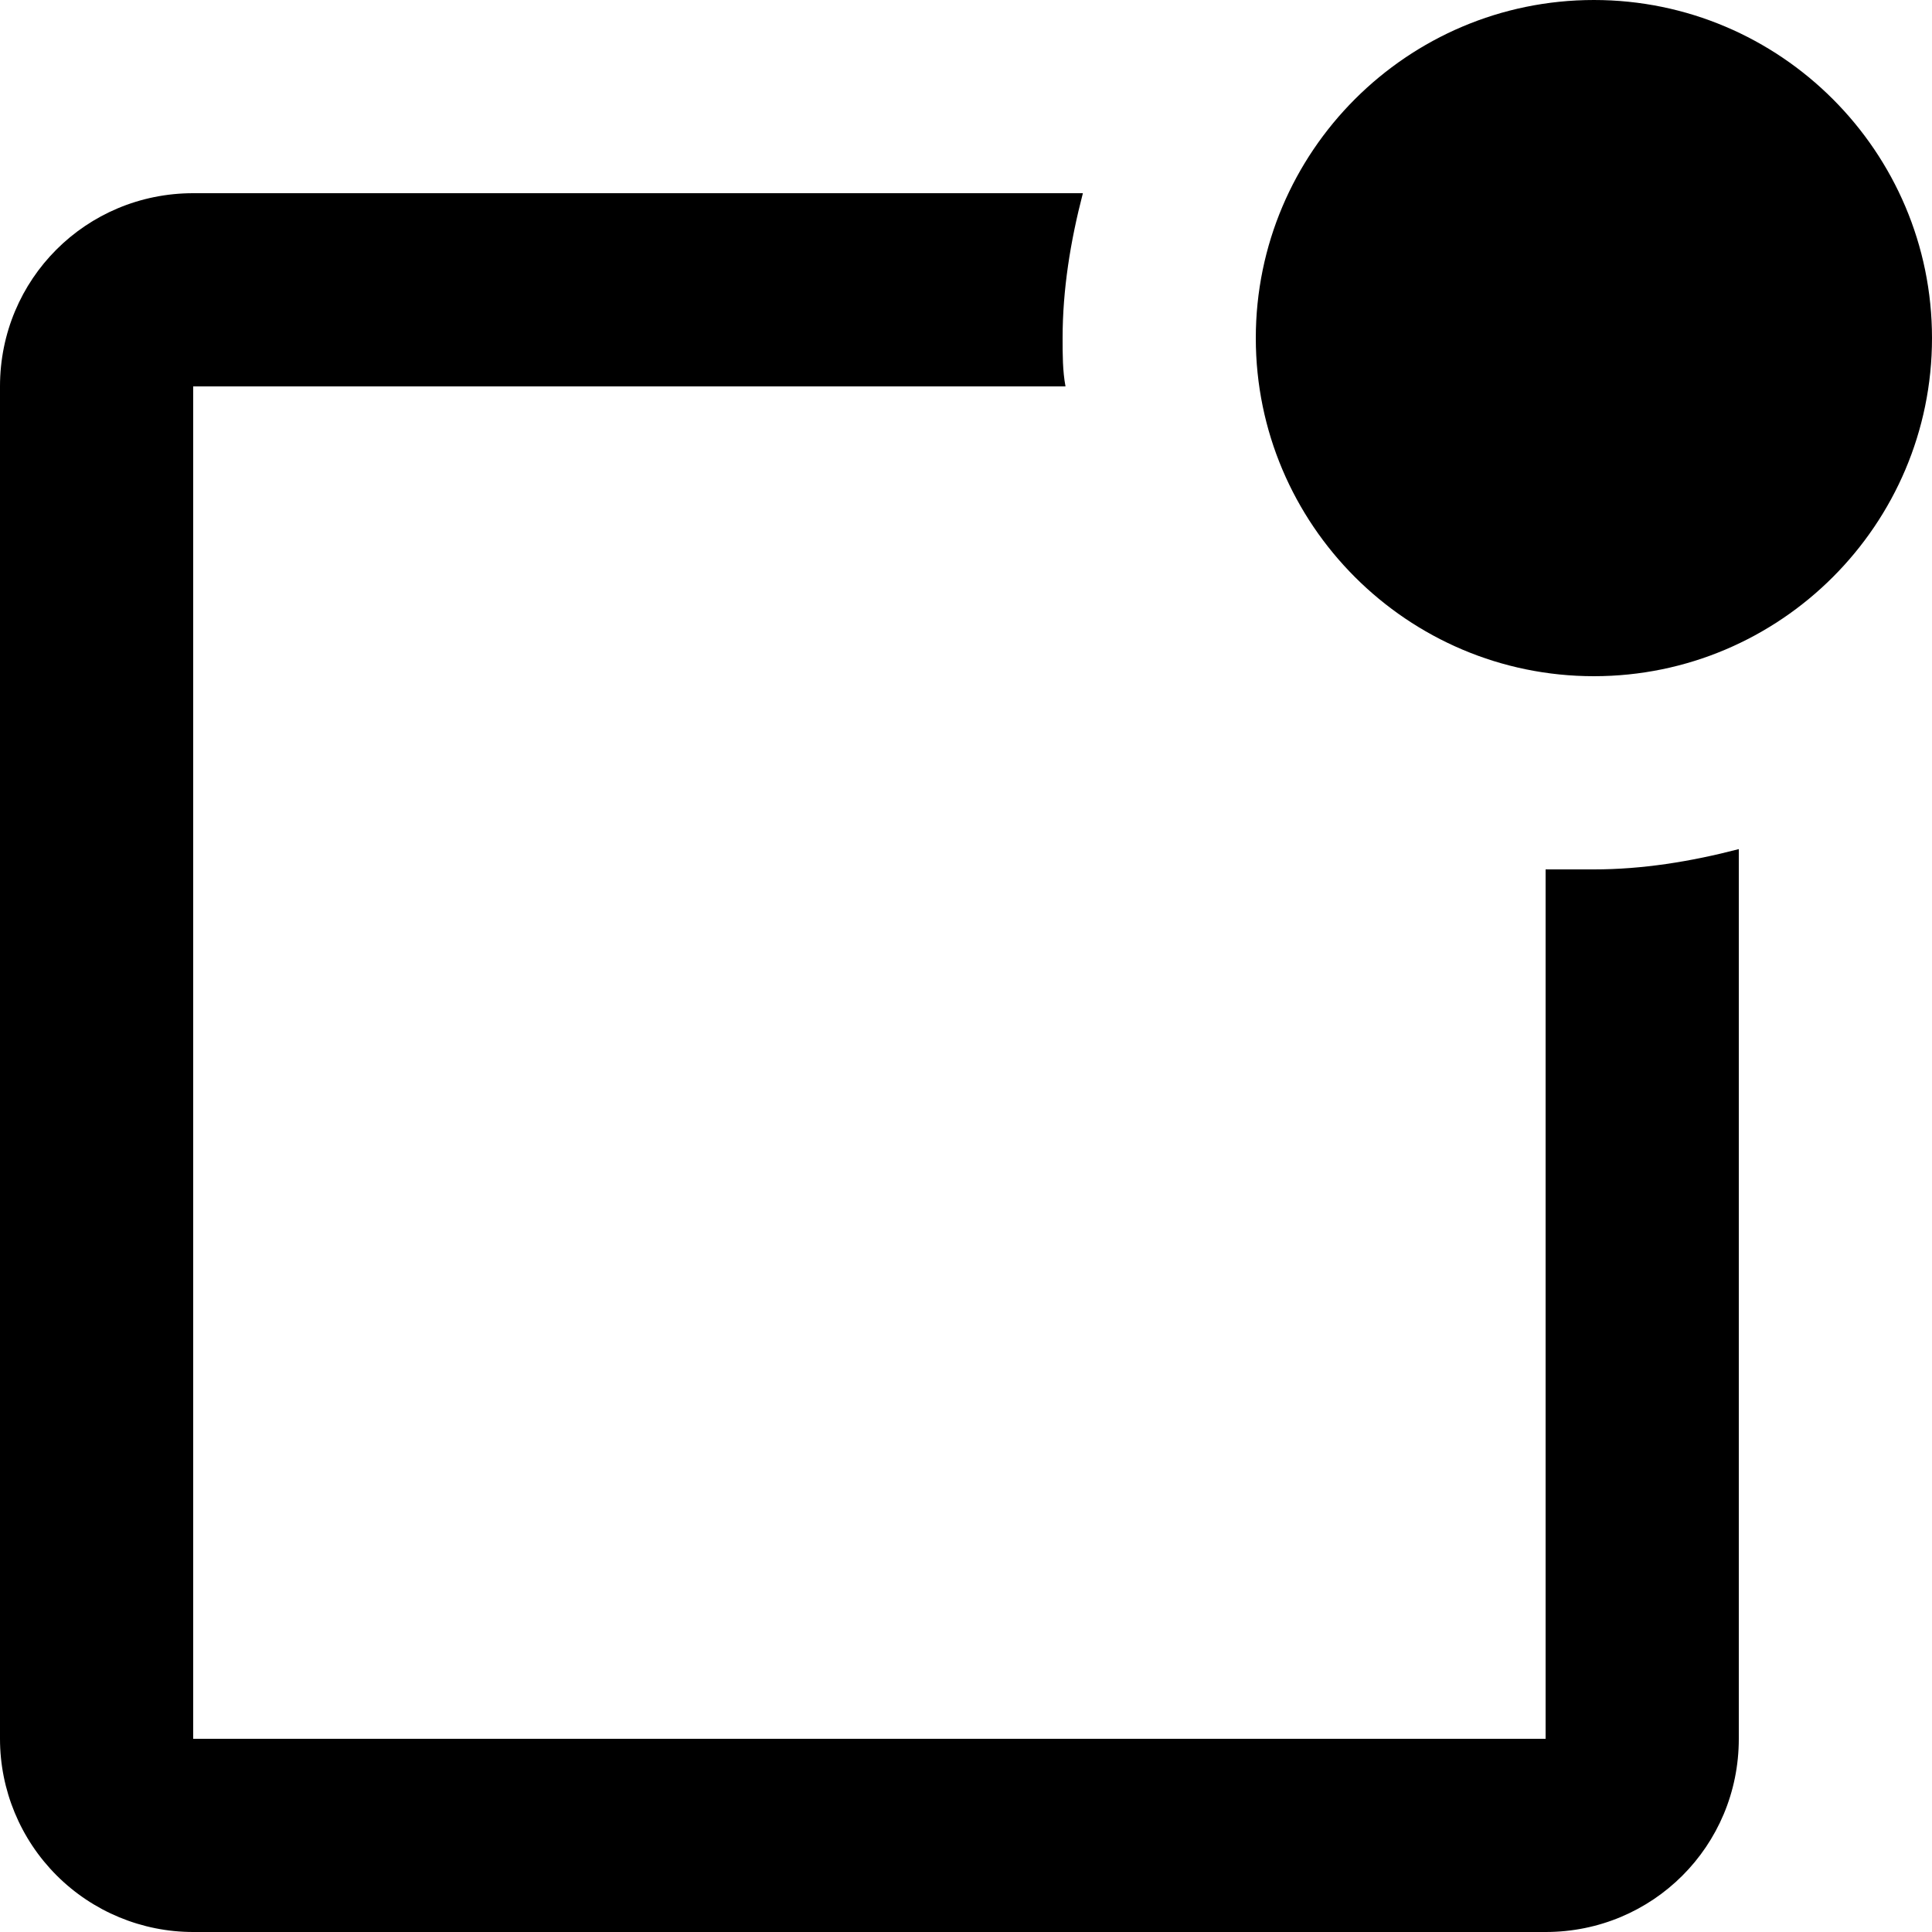 <svg width="20" height="20" viewBox="0 0 20 20" fill="none" xmlns="http://www.w3.org/2000/svg">
<path d="M20 3.5C20 5.43 18.43 7 16.5 7C14.57 7 13 5.43 13 3.5C13 1.57 14.57 0 16.5 0C18.43 0 20 1.57 20 3.5ZM16.5 9H16V18H2V4H11.03C11 3.84 11 3.67 11 3.5C11 3 11.08 2.5 11.21 2H2C0.89 2 0 2.89 0 4V18C0 18.53 0.211 19.039 0.586 19.414C0.961 19.789 1.47 20 2 20H16C17.11 20 18 19.11 18 18V8.79C17.5 8.92 17 9 16.5 9Z" fill="black"/>
</svg>
